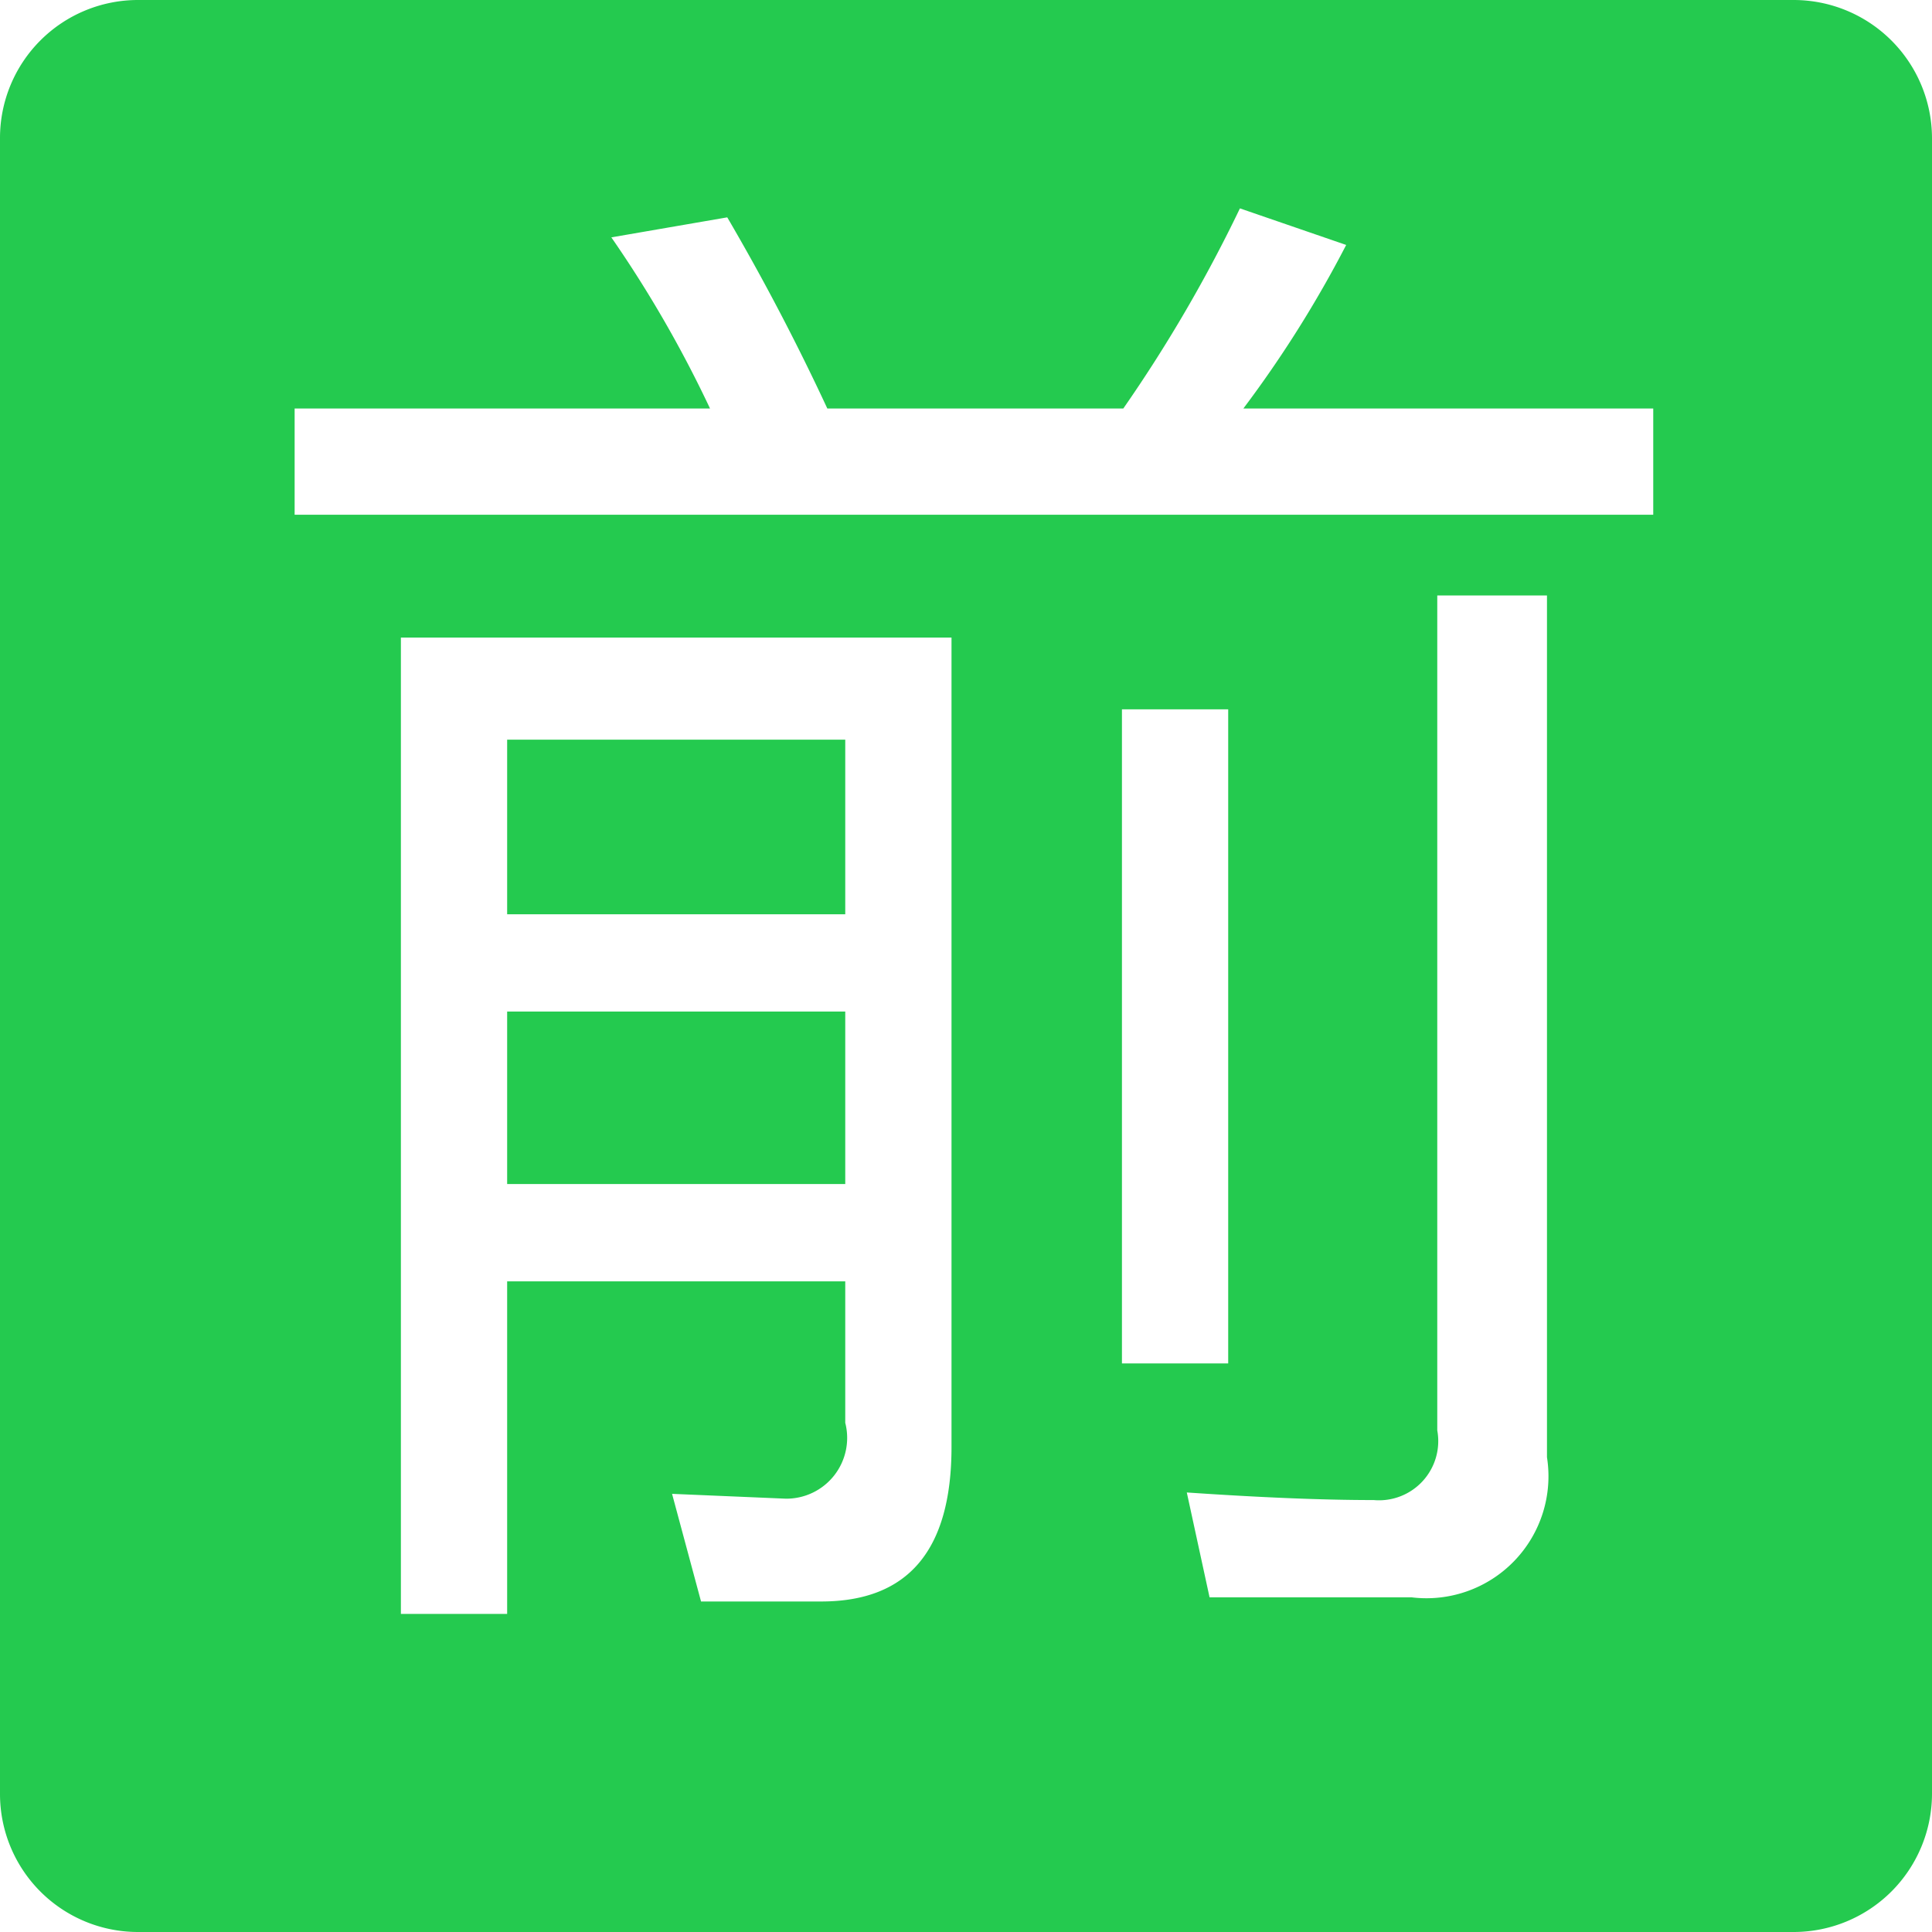 <?xml version="1.0" standalone="no"?><!DOCTYPE svg PUBLIC "-//W3C//DTD SVG 1.1//EN" "http://www.w3.org/Graphics/SVG/1.1/DTD/svg11.dtd"><svg t="1551270403899" class="icon" style="" viewBox="0 0 1024 1024" version="1.1" xmlns="http://www.w3.org/2000/svg" p-id="19140" xmlns:xlink="http://www.w3.org/1999/xlink" width="16" height="16"><defs><style type="text/css"></style></defs><path d="M950.857 1024H73.143a73.143 73.143 0 0 1-73.143-73.143V73.143a73.143 73.143 0 0 1 73.143-73.143h877.714a73.362 73.362 0 0 1 73.143 73.143v877.714a73.362 73.362 0 0 1-73.143 73.143z m-309.76-177.371h107.154a64.658 64.658 0 0 0 71.68-74.24V315.611h-58.149v442.514a31.378 31.378 0 0 1-33.646 36.937c-28.526 0-61.44-1.463-99.109-4.023z m-46.446-123.977h56.32v-346.697h-56.32v346.697zM212.48 855.406h56.32v-176.274h179.2v74.971a32.219 32.219 0 0 1-31.451 40.229l-60.343-2.56 15.36 57.051h63.634c46.08 0 69.12-27.063 69.12-81.92V337.92H212.48v517.486zM876.251 216.503h-217.234a609.536 609.536 0 0 0 54.491-86.674l-56.32-19.383a767.159 767.159 0 0 1-61.806 106.057h-156.891a1216 1216 0 0 0-53.029-101.303l-61.44 10.606a631.259 631.259 0 0 1 52.297 90.697H156.16v56.32h720.091V216.503zM268.8 536.137h179.2v91.429h-179.2v-91.429z m0-144.091h179.2v92.526h-179.2v-92.526z" fill="#24CA4F" p-id="19141"></path></svg>